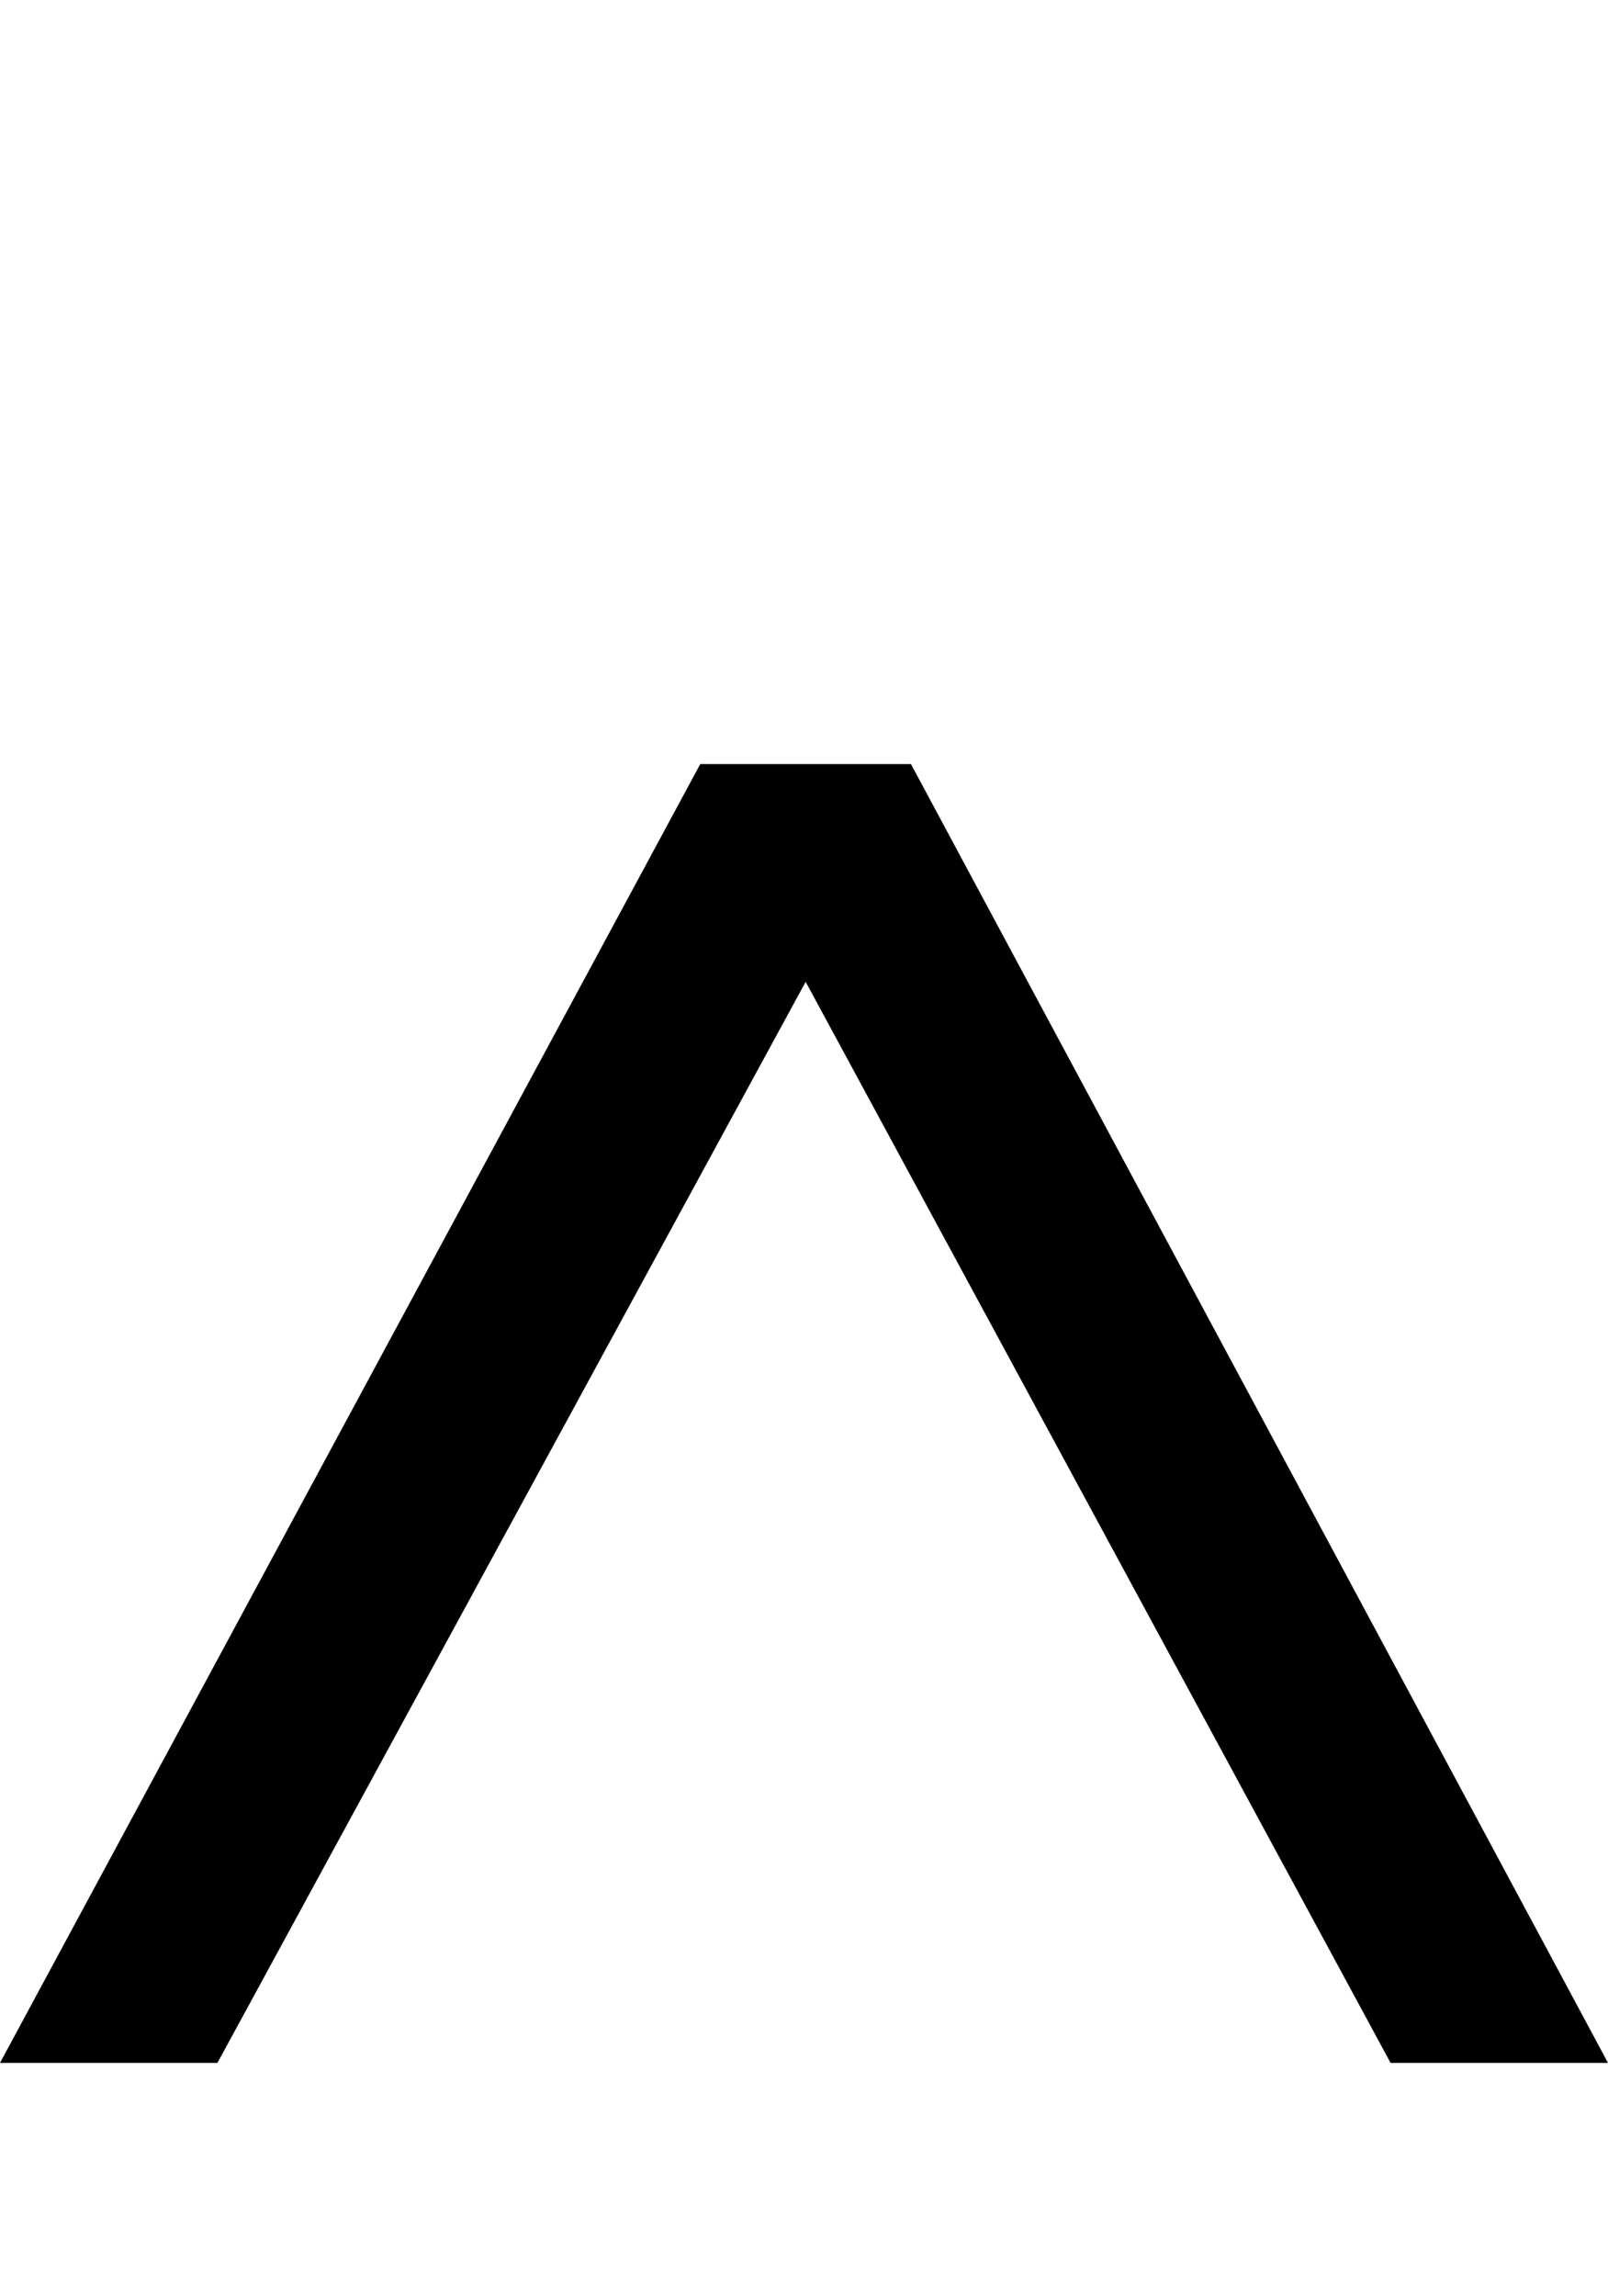 <?xml version="1.0" encoding="utf-8"?>
<!-- Generator: Adobe Illustrator 16.0.0, SVG Export Plug-In . SVG Version: 6.00 Build 0)  -->
<!DOCTYPE svg PUBLIC "-//W3C//DTD SVG 1.1 Tiny//EN" "http://www.w3.org/Graphics/SVG/1.1/DTD/svg11-tiny.dtd">
<svg version="1.1" baseProfile="tiny" id="Layer_1" xmlns="http://www.w3.org/2000/svg" xmlns:xlink="http://www.w3.org/1999/xlink"
	 x="0px" y="0px" width="16.536px" height="23.601px" viewBox="0 0 16.536 23.601" xml:space="preserve">
<path d="M0,21.204L7.201,7.854h2.167l7.168,13.35h-2.236L8.285,10.092L2.236,21.204H0z"/>
</svg>
